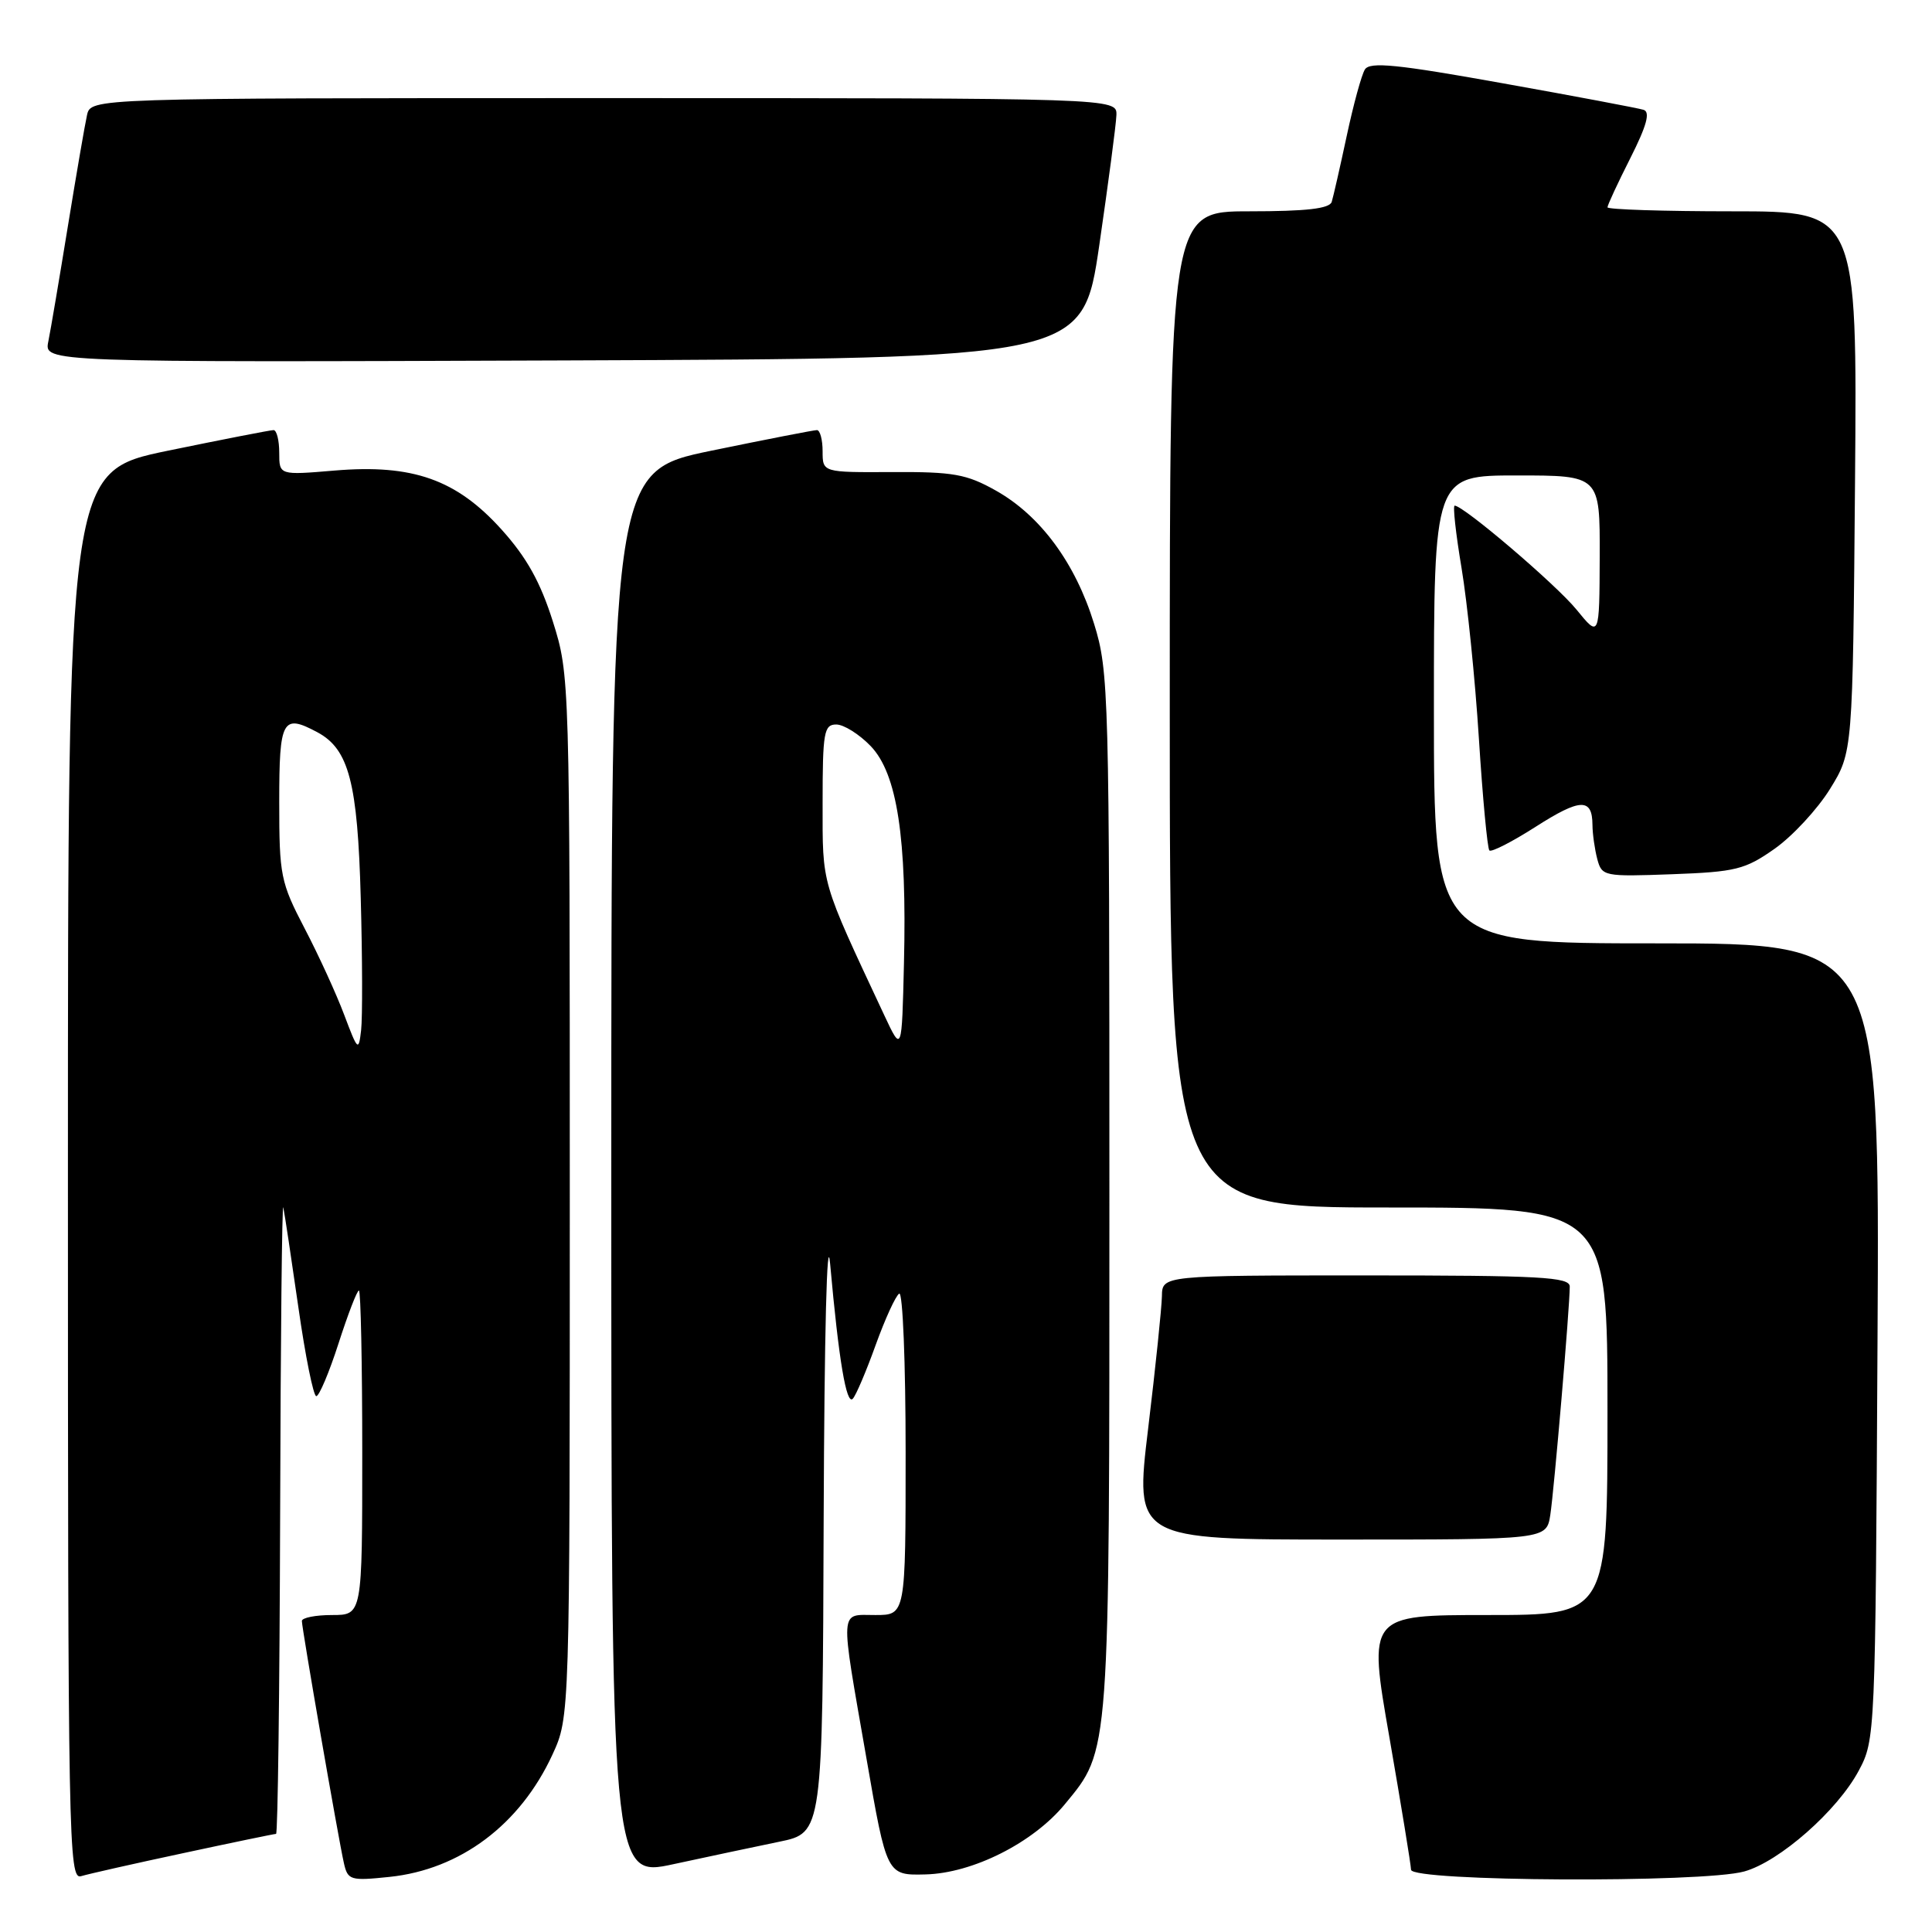 <?xml version="1.0" encoding="UTF-8" standalone="no"?>
<!DOCTYPE svg PUBLIC "-//W3C//DTD SVG 1.1//EN" "http://www.w3.org/Graphics/SVG/1.1/DTD/svg11.dtd" >
<svg xmlns="http://www.w3.org/2000/svg" xmlns:xlink="http://www.w3.org/1999/xlink" version="1.1" viewBox="0 0 256 256">
 <g >
 <path fill="currentColor"
d=" M 24.33 245.54 C 30.84 244.14 36.35 243.00 36.58 243.00 C 36.81 243.00 37.05 223.99 37.12 200.75 C 37.18 177.51 37.37 159.18 37.54 160.00 C 37.72 160.82 38.61 166.79 39.54 173.25 C 40.46 179.71 41.53 185.00 41.91 185.00 C 42.29 185.00 43.62 181.85 44.86 178.00 C 46.10 174.15 47.31 171.00 47.56 171.00 C 47.80 171.00 48.00 180.68 48.00 192.50 C 48.00 214.00 48.00 214.00 44.00 214.00 C 41.80 214.00 40.00 214.36 40.00 214.79 C 40.00 215.77 44.83 243.60 45.57 246.88 C 46.08 249.13 46.42 249.24 51.60 248.70 C 60.98 247.73 68.92 241.78 73.20 232.50 C 75.50 227.50 75.50 227.50 75.50 158.50 C 75.50 89.79 75.49 89.47 73.26 82.36 C 71.61 77.14 69.80 73.88 66.48 70.19 C 60.50 63.54 54.69 61.48 44.34 62.35 C 37.00 62.97 37.00 62.97 37.00 59.99 C 37.00 58.34 36.66 57.00 36.25 56.99 C 35.84 56.99 29.54 58.22 22.25 59.72 C 9.00 62.46 9.00 62.46 9.00 155.80 C 9.00 244.23 9.09 249.11 10.75 248.60 C 11.71 248.31 17.82 246.93 24.33 245.54 Z  M 103.25 244.04 C 109.00 242.86 109.00 242.86 109.14 201.18 C 109.23 176.61 109.58 162.78 110.00 167.50 C 111.14 180.21 112.15 186.25 113.00 185.34 C 113.43 184.88 114.79 181.67 116.03 178.22 C 117.28 174.76 118.68 171.70 119.15 171.41 C 119.62 171.12 120.00 180.58 120.00 192.44 C 120.00 214.00 120.00 214.00 116.00 214.00 C 111.19 214.00 111.27 212.67 114.81 233.00 C 117.50 248.50 117.50 248.50 122.64 248.37 C 128.89 248.21 136.87 244.19 141.08 239.09 C 147.10 231.78 147.00 233.17 147.00 157.93 C 147.00 91.73 146.93 88.97 144.97 82.65 C 142.49 74.60 137.85 68.31 131.95 65.00 C 128.07 62.82 126.32 62.51 118.25 62.55 C 109.00 62.60 109.00 62.60 109.00 59.80 C 109.00 58.26 108.66 57.00 108.25 56.99 C 107.84 56.99 101.54 58.22 94.25 59.72 C 81.00 62.46 81.00 62.46 81.00 155.63 C 81.00 248.80 81.00 248.80 89.25 247.01 C 93.79 246.03 100.09 244.69 103.25 244.04 Z  M 231.12 247.98 C 235.77 246.69 243.46 239.93 246.29 234.63 C 248.48 230.54 248.50 229.98 248.78 177.75 C 249.07 125.00 249.07 125.00 219.53 125.00 C 190.00 125.00 190.00 125.00 190.00 94.00 C 190.00 63.00 190.00 63.00 201.00 63.00 C 212.00 63.00 212.00 63.00 211.97 73.75 C 211.93 84.50 211.93 84.50 208.89 80.77 C 206.17 77.44 193.93 67.00 192.75 67.00 C 192.49 67.00 192.90 70.71 193.66 75.25 C 194.42 79.79 195.46 89.96 195.96 97.85 C 196.46 105.75 197.09 112.42 197.35 112.69 C 197.62 112.95 200.37 111.54 203.47 109.56 C 209.41 105.76 210.99 105.71 211.01 109.31 C 211.02 110.51 211.31 112.55 211.65 113.84 C 212.26 116.12 212.54 116.17 221.56 115.84 C 229.99 115.53 231.23 115.22 235.14 112.47 C 237.51 110.80 240.81 107.24 242.48 104.55 C 245.50 99.66 245.50 99.66 245.80 63.83 C 246.09 28.00 246.09 28.00 229.55 28.00 C 220.45 28.00 213.00 27.76 213.00 27.47 C 213.00 27.18 214.36 24.25 216.03 20.95 C 218.21 16.63 218.69 14.84 217.78 14.55 C 217.07 14.33 208.67 12.74 199.09 11.03 C 185.12 8.52 181.52 8.16 180.86 9.20 C 180.41 9.91 179.33 13.88 178.45 18.00 C 177.57 22.12 176.67 26.06 176.46 26.75 C 176.17 27.65 173.08 28.00 165.53 28.00 C 155.00 28.00 155.00 28.00 155.00 94.00 C 155.00 160.00 155.00 160.00 184.00 160.00 C 213.00 160.00 213.00 160.00 213.00 187.00 C 213.00 214.00 213.00 214.00 197.14 214.00 C 181.27 214.00 181.27 214.00 184.11 230.25 C 185.66 239.19 186.95 247.06 186.97 247.75 C 187.01 249.32 225.57 249.52 231.12 247.98 Z  M 205.42 200.75 C 205.93 197.46 208.00 173.21 208.00 170.48 C 208.00 169.21 204.18 169.00 181.00 169.00 C 154.00 169.00 154.00 169.00 153.96 171.75 C 153.93 173.26 153.12 181.14 152.14 189.25 C 150.36 204.00 150.36 204.00 177.64 204.00 C 204.91 204.00 204.91 204.00 205.42 200.75 Z  M 145.66 32.50 C 146.86 24.25 147.89 16.49 147.93 15.25 C 148.00 13.00 148.00 13.00 80.02 13.00 C 12.04 13.00 12.04 13.00 11.53 15.25 C 11.25 16.49 10.11 23.12 8.99 30.00 C 7.87 36.88 6.71 43.74 6.40 45.26 C 5.84 48.01 5.84 48.01 74.65 47.76 C 143.46 47.50 143.46 47.50 145.66 32.50 Z  M 45.62 134.50 C 44.59 131.75 42.23 126.59 40.37 123.03 C 37.18 116.91 37.00 116.02 37.00 106.28 C 37.00 95.32 37.42 94.55 42.06 97.03 C 46.23 99.27 47.39 103.70 47.80 119.00 C 48.02 126.97 48.04 134.85 47.85 136.50 C 47.52 139.35 47.41 139.25 45.62 134.50 Z  M 117.16 134.50 C 108.70 116.42 109.00 117.47 109.00 106.39 C 109.00 97.02 109.18 96.00 110.81 96.00 C 111.81 96.00 113.86 97.29 115.38 98.87 C 118.88 102.53 120.18 111.00 119.78 127.61 C 119.50 139.50 119.50 139.50 117.16 134.50 Z "/>
</g>
</svg>
